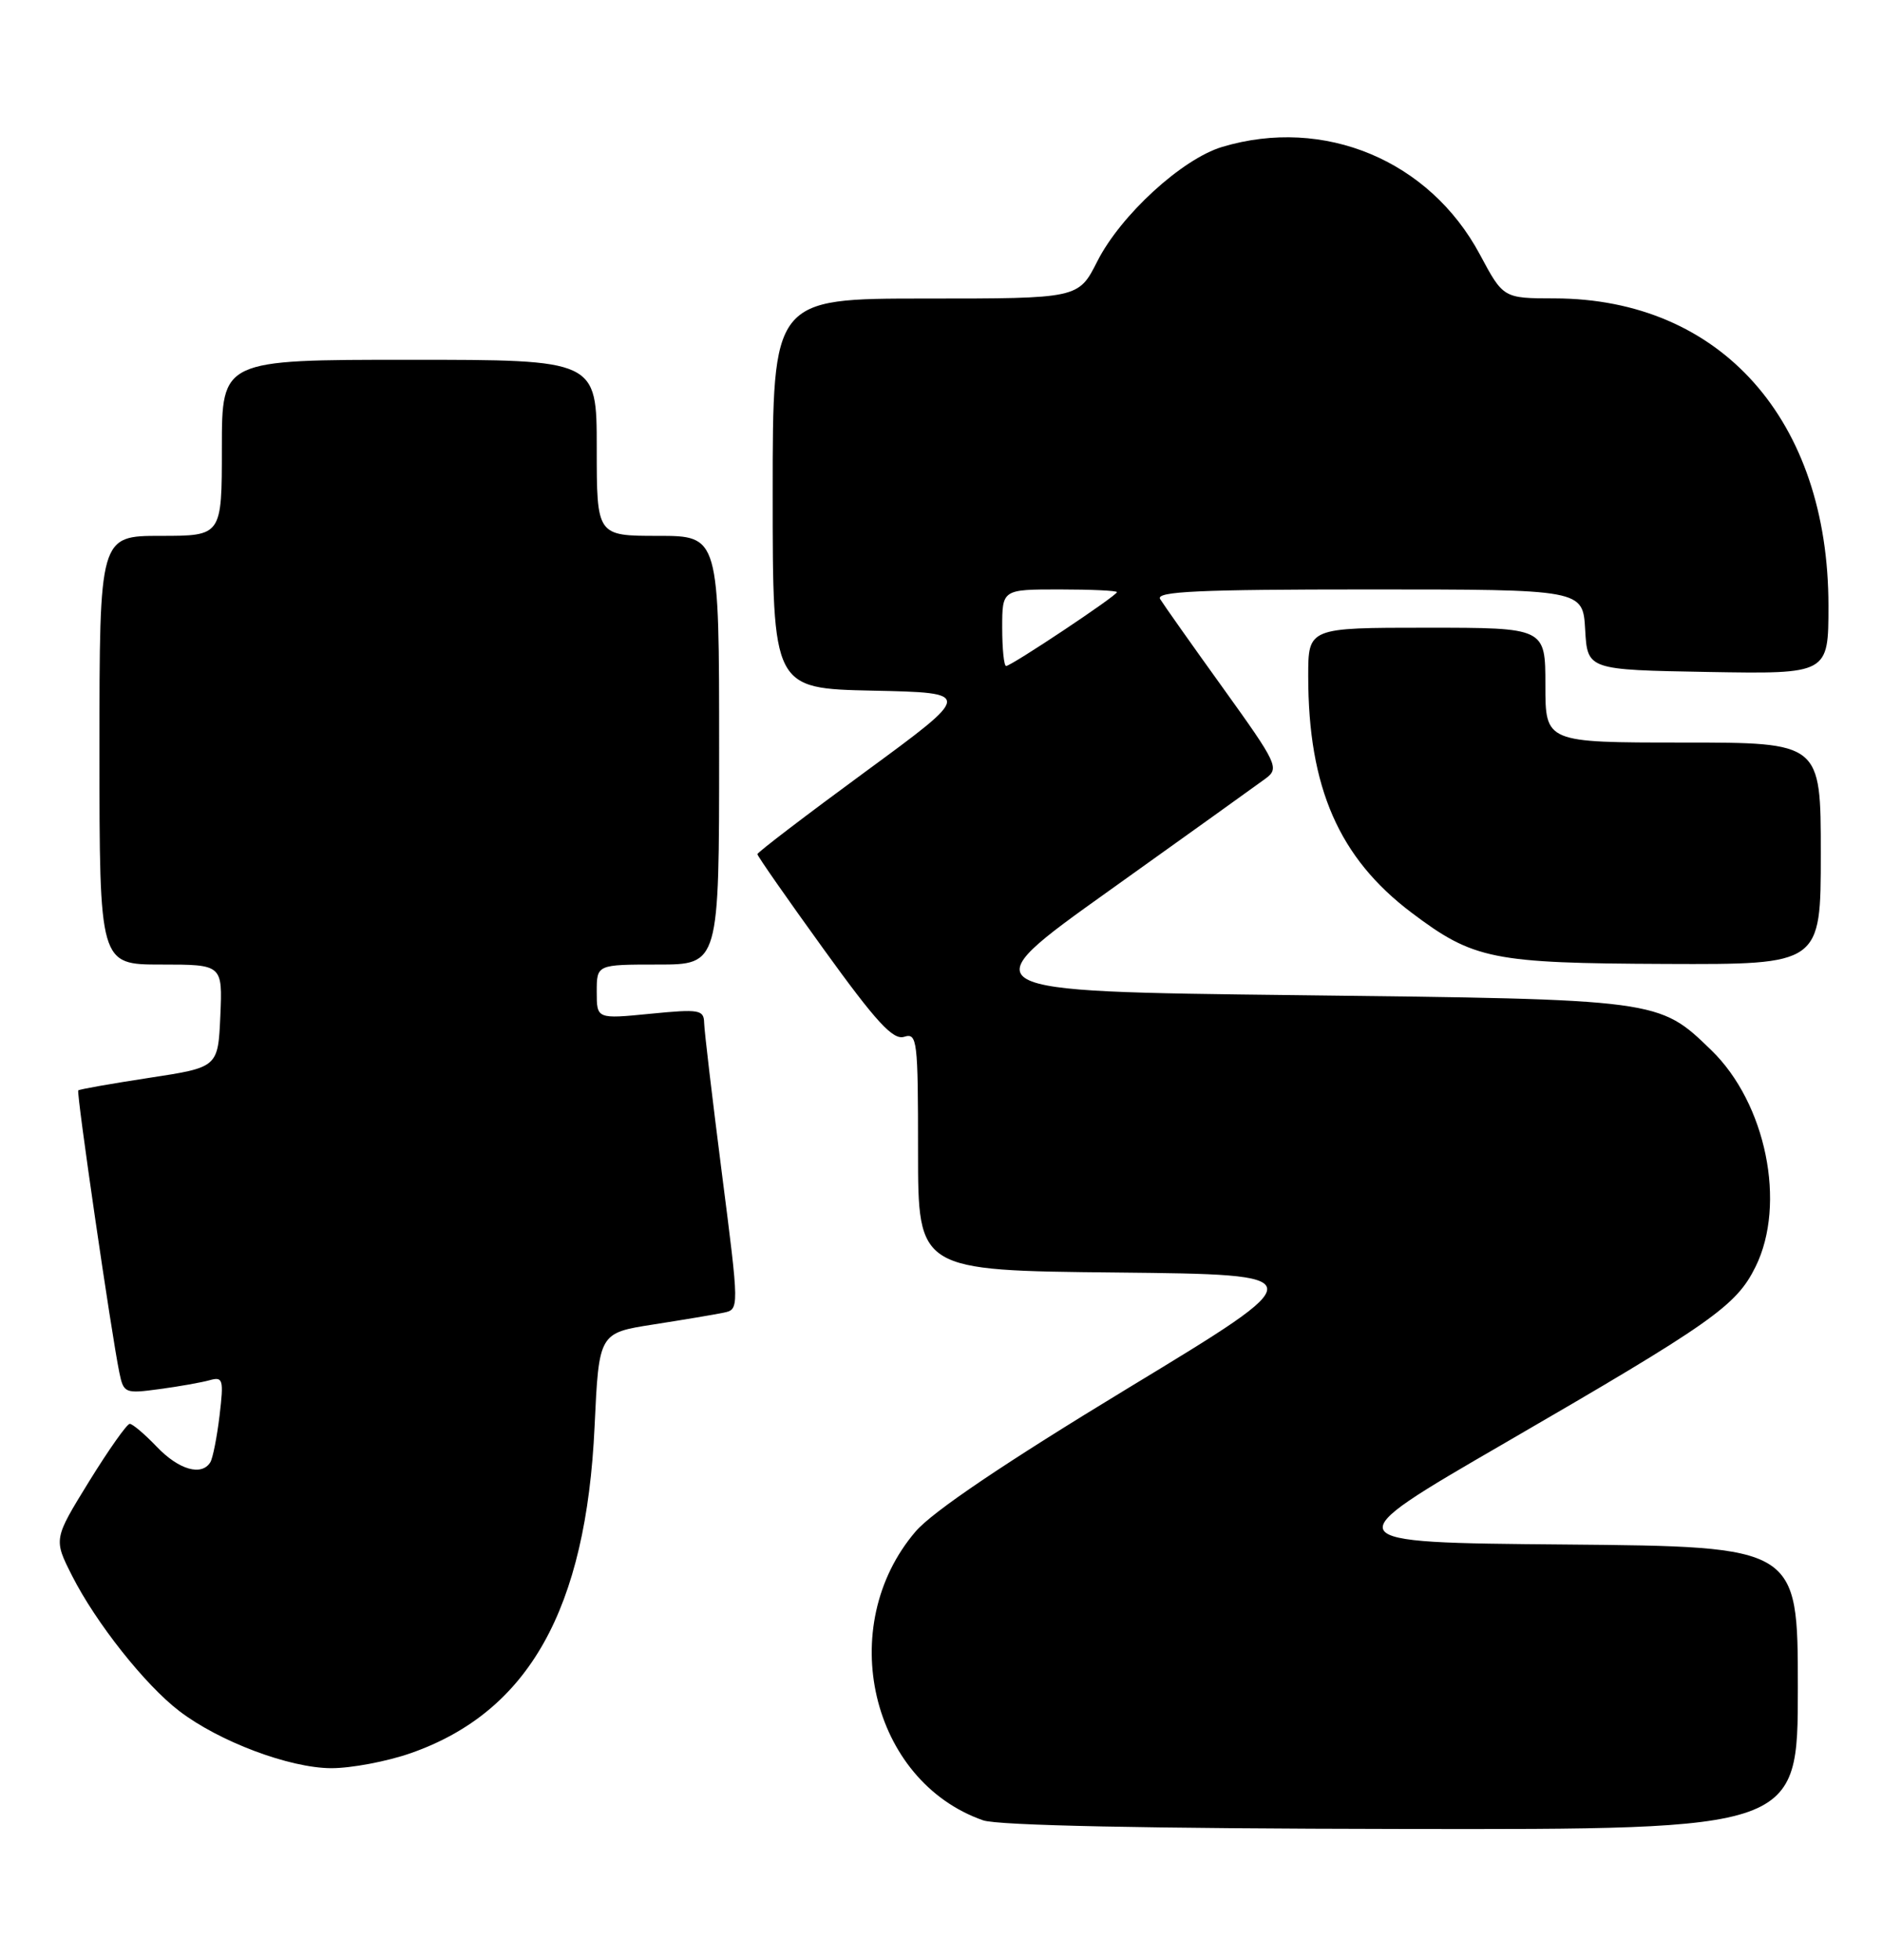 <?xml version="1.0" encoding="UTF-8" standalone="no"?>
<!DOCTYPE svg PUBLIC "-//W3C//DTD SVG 1.1//EN" "http://www.w3.org/Graphics/SVG/1.1/DTD/svg11.dtd" >
<svg xmlns="http://www.w3.org/2000/svg" xmlns:xlink="http://www.w3.org/1999/xlink" version="1.1" viewBox="0 0 246 256">
 <g >
 <path fill="currentColor"
d=" M 235.00 220.51 C 235.00 202.03 235.00 202.03 204.62 201.76 C 174.25 201.50 174.25 201.50 196.70 188.50 C 223.78 172.81 226.94 170.60 229.47 165.48 C 233.53 157.27 230.84 144.11 223.68 137.18 C 216.81 130.53 216.97 130.55 169.52 130.00 C 126.54 129.50 126.54 129.50 145.02 116.32 C 155.18 109.07 164.36 102.49 165.42 101.71 C 167.25 100.35 167.00 99.81 159.87 89.89 C 155.76 84.18 152.06 78.94 151.64 78.25 C 151.04 77.26 156.75 77.00 178.89 77.00 C 206.90 77.00 206.90 77.00 207.20 82.25 C 207.50 87.50 207.50 87.50 223.25 87.78 C 239.00 88.05 239.00 88.05 239.00 79.13 C 239.00 54.85 224.91 39.03 203.22 38.98 C 196.50 38.97 196.50 38.97 193.43 33.23 C 186.84 20.94 173.08 15.20 159.76 19.19 C 154.51 20.76 146.49 28.10 143.43 34.14 C 140.97 39.00 140.97 39.00 120.98 39.00 C 101.00 39.00 101.00 39.00 101.00 64.47 C 101.00 89.94 101.00 89.94 114.09 90.22 C 127.18 90.50 127.18 90.50 113.09 100.83 C 105.34 106.51 99.00 111.35 99.00 111.58 C 99.00 111.82 102.90 117.41 107.68 124.02 C 114.53 133.51 116.73 135.90 118.18 135.44 C 119.89 134.90 120.00 135.82 120.00 150.42 C 120.00 165.97 120.00 165.97 145.97 166.23 C 171.93 166.50 171.93 166.50 147.49 181.31 C 131.31 191.12 121.91 197.46 119.68 200.06 C 109.09 212.43 113.82 232.66 128.50 237.79 C 130.43 238.47 149.93 238.87 183.25 238.92 C 235.00 239.00 235.00 239.00 235.00 220.51 Z  M 53.74 229.00 C 69.11 223.60 76.62 210.23 77.72 186.32 C 78.29 174.13 78.29 174.13 85.39 173.02 C 89.30 172.41 93.43 171.72 94.57 171.48 C 96.64 171.05 96.64 171.05 94.36 153.28 C 93.11 143.50 92.06 134.65 92.04 133.62 C 92.00 131.90 91.42 131.80 85.00 132.43 C 78.00 133.12 78.00 133.12 78.00 129.56 C 78.00 126.00 78.00 126.00 86.00 126.00 C 94.00 126.00 94.00 126.00 94.00 98.00 C 94.00 70.00 94.00 70.00 86.00 70.00 C 78.00 70.00 78.00 70.00 78.00 58.50 C 78.00 47.00 78.00 47.00 53.50 47.00 C 29.00 47.00 29.00 47.00 29.00 58.50 C 29.00 70.00 29.00 70.00 21.00 70.00 C 13.00 70.00 13.00 70.00 13.00 98.00 C 13.00 126.00 13.00 126.00 21.05 126.00 C 29.09 126.00 29.09 126.00 28.80 132.71 C 28.50 139.43 28.50 139.43 19.50 140.80 C 14.55 141.56 10.38 142.29 10.23 142.44 C 9.96 142.71 14.55 174.19 15.60 179.30 C 16.16 182.00 16.34 182.07 20.84 181.46 C 23.40 181.12 26.36 180.59 27.40 180.30 C 29.15 179.81 29.26 180.19 28.70 184.91 C 28.36 187.73 27.82 190.49 27.49 191.02 C 26.35 192.86 23.37 192.00 20.50 189.00 C 18.92 187.35 17.33 186.00 16.96 186.00 C 16.59 186.00 14.20 189.39 11.64 193.53 C 7.00 201.06 7.00 201.06 9.42 205.84 C 12.55 212.01 18.97 220.11 23.44 223.52 C 28.66 227.51 37.83 230.95 43.27 230.98 C 45.90 230.99 50.61 230.10 53.74 229.00 Z  M 238.00 111.50 C 238.00 97.00 238.00 97.00 220.00 97.00 C 202.00 97.00 202.00 97.00 202.00 89.50 C 202.00 82.00 202.00 82.00 186.50 82.00 C 171.00 82.00 171.00 82.00 171.00 88.33 C 171.00 102.87 175.02 112.07 184.50 119.22 C 192.62 125.34 195.06 125.83 217.75 125.92 C 238.00 126.00 238.00 126.00 238.00 111.50 Z  M 131.00 82.00 C 131.00 77.00 131.00 77.00 138.50 77.00 C 142.62 77.00 146.00 77.16 146.00 77.35 C 146.00 77.81 132.19 87.00 131.51 87.00 C 131.23 87.00 131.00 84.75 131.00 82.00 Z "/>
</g>
</svg>